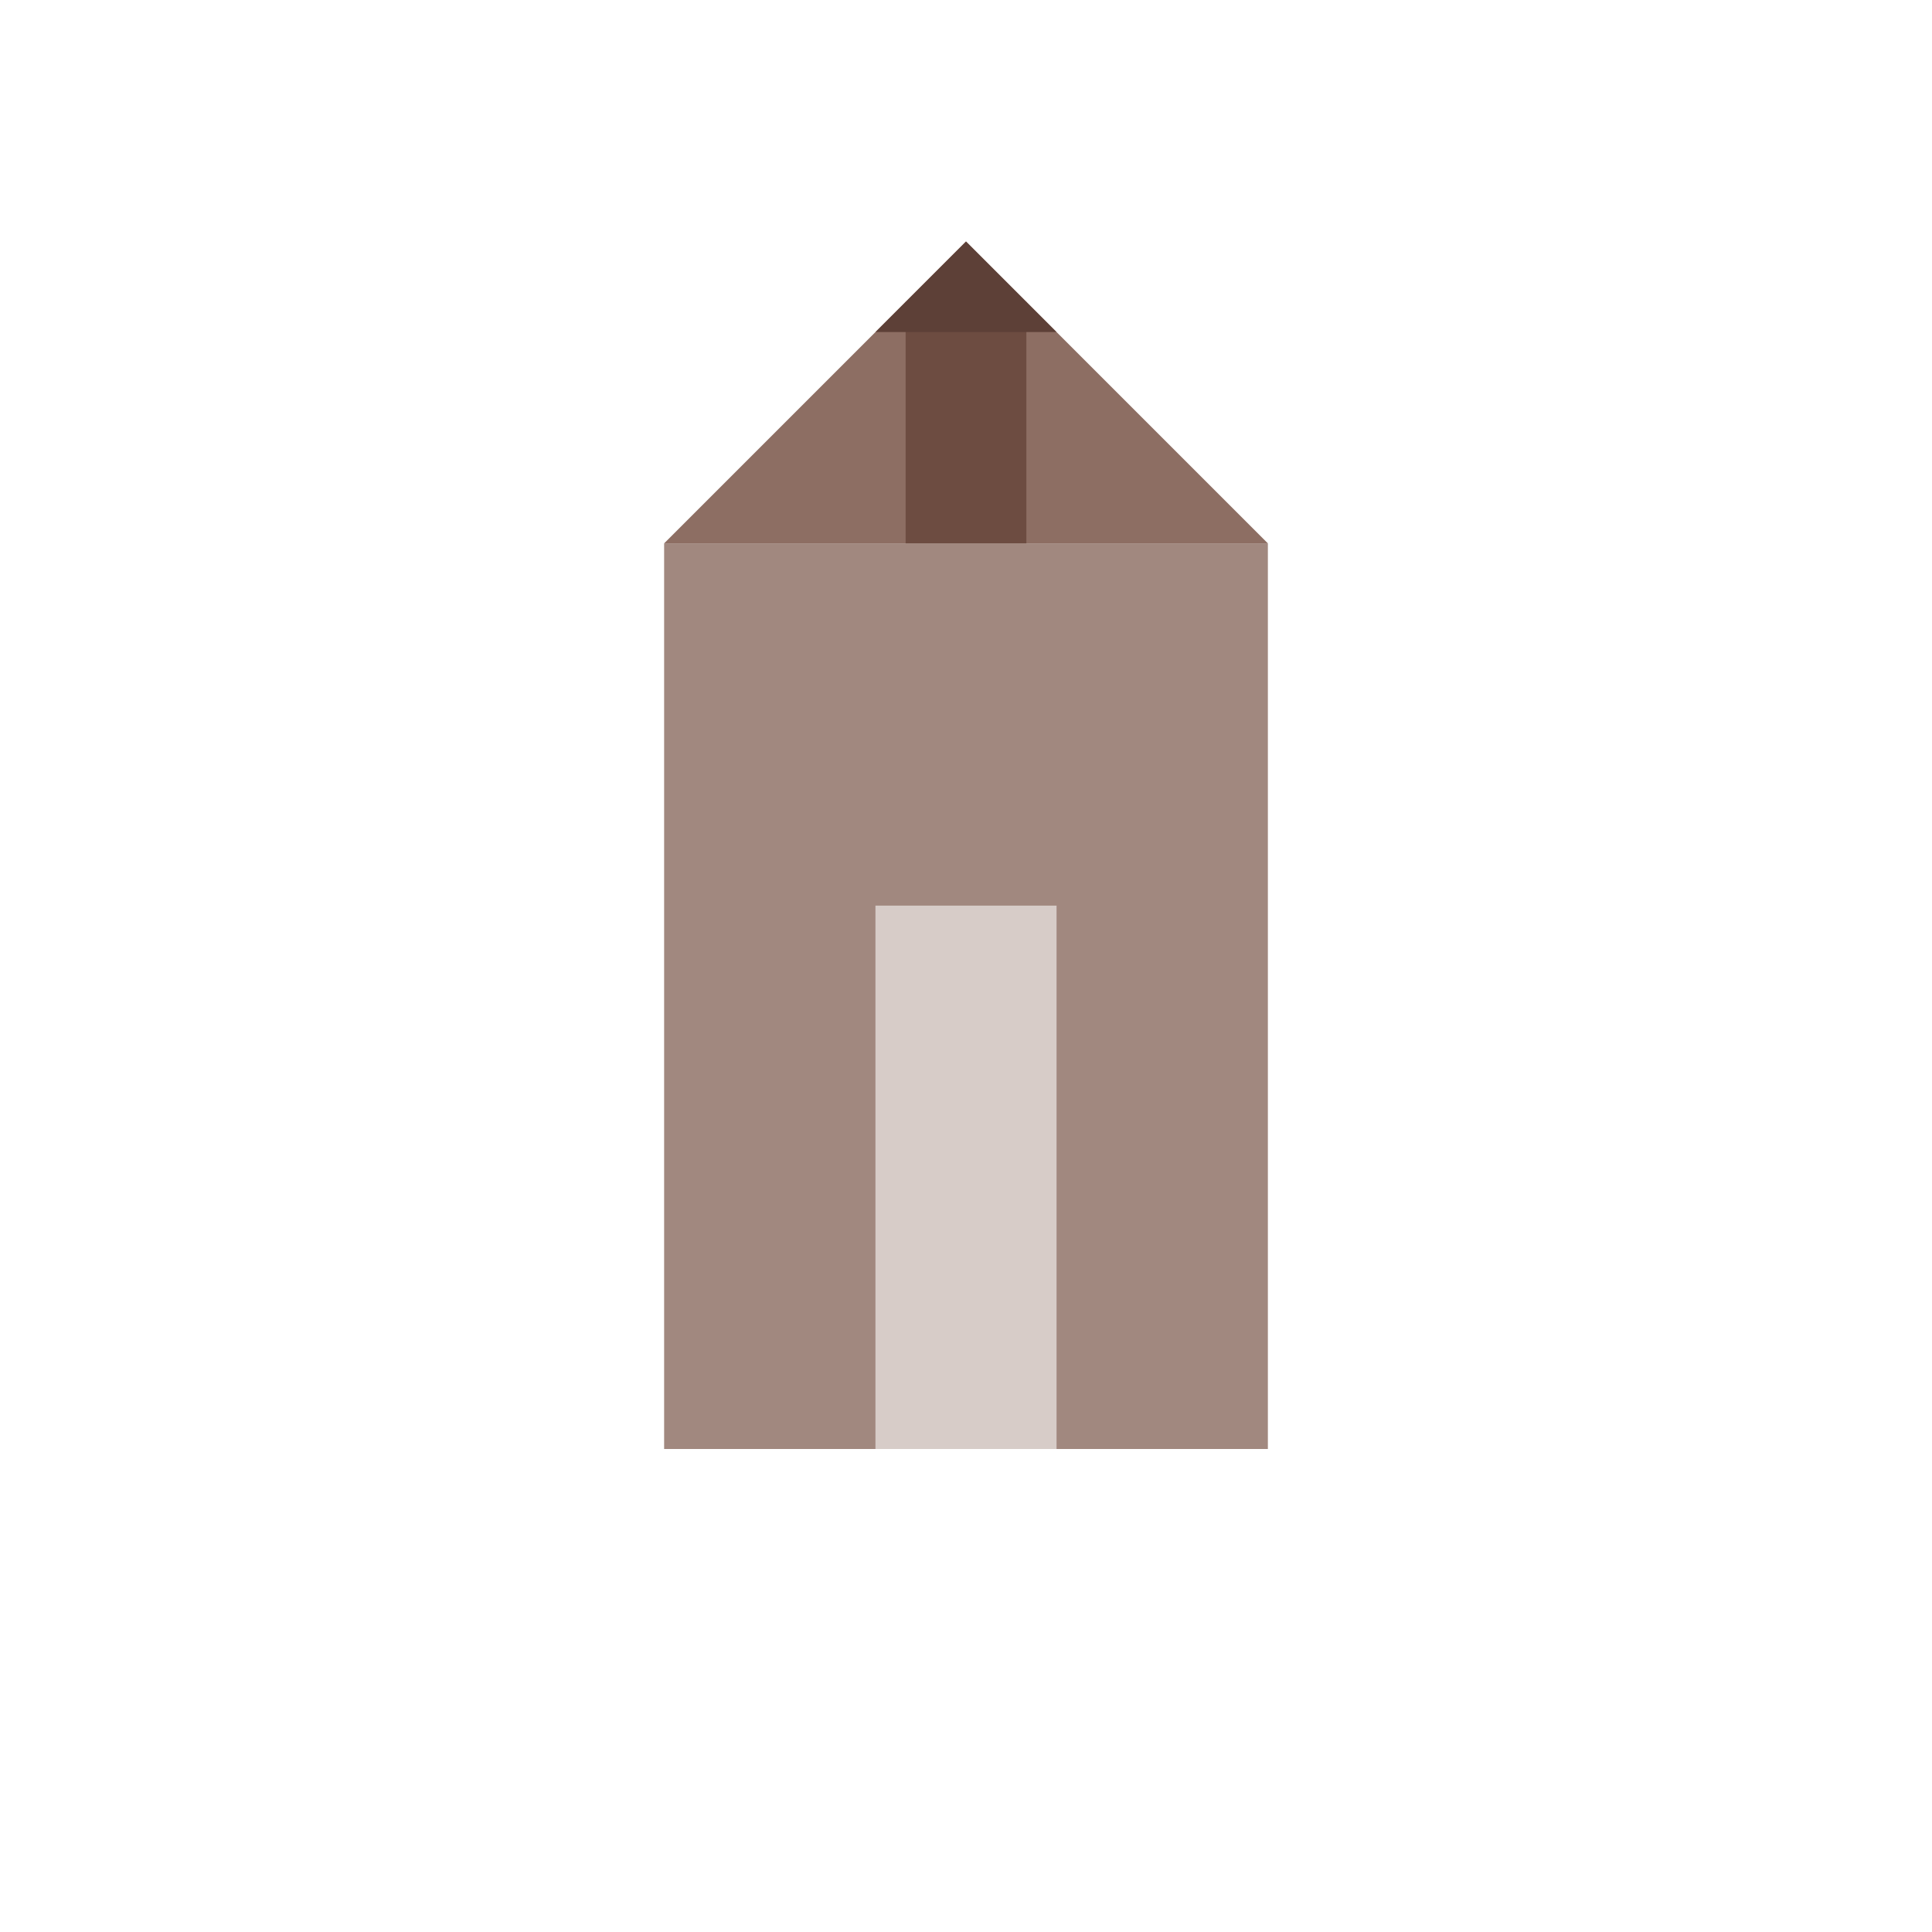 <svg xmlns="http://www.w3.org/2000/svg" width="128" height="128" viewBox="0 0 128 128"><rect x="44" y="36" width="40" height="60" fill="#A1887F"/><rect x="58" y="60" width="12" height="36" fill="#D7CCC8"/><path d="M44 36L64 16l20 20H44z" fill="#8D6E63"/><rect x="60" y="20" width="8" height="16" fill="#6D4C41"/><path d="M64 16l6 6h-12l6-6z" fill="#5D4037"/></svg>